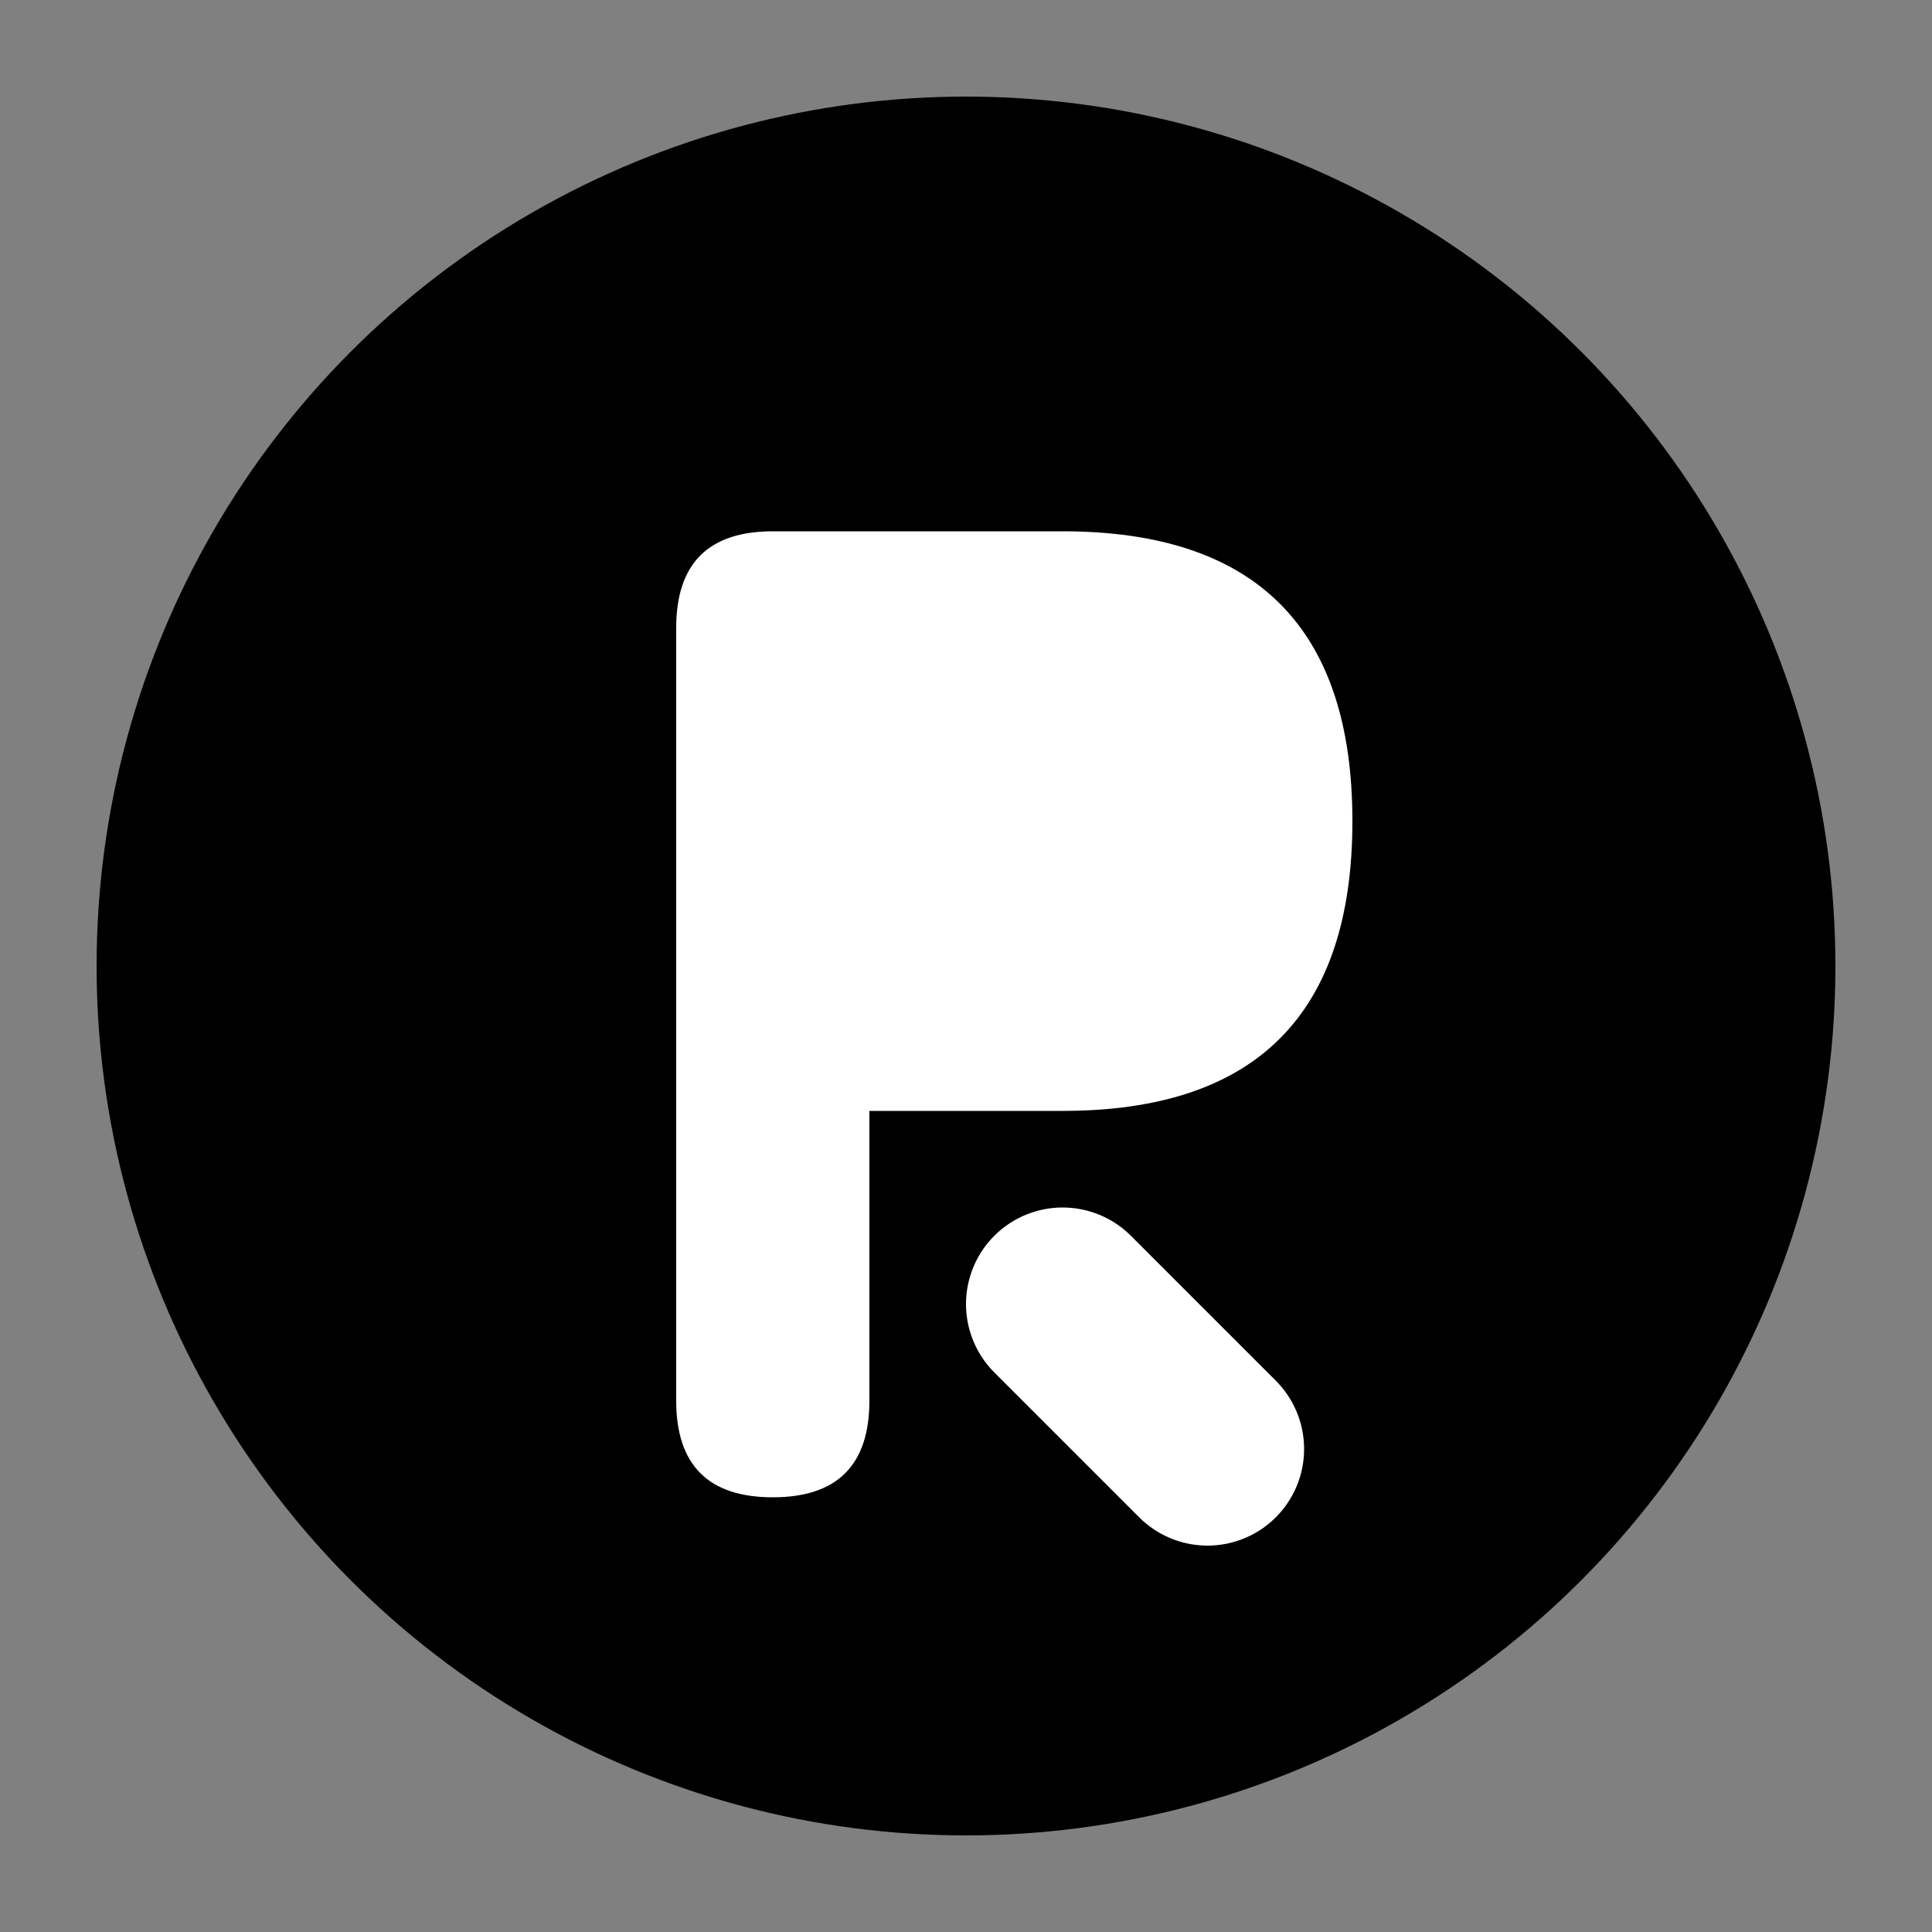 <svg width="200" height="200" viewBox="0 0 200 200"
     xmlns="http://www.w3.org/2000/svg">
  <rect x="0" y="0" width="200" height="200" fill="#808080" stroke="none"/>
  <circle cx="100" cy="100" r="90" fill="black" />
  <path d="M70 65 
           Q70 55 80 55 
           L110 55 
           Q140 55 140 85 
           Q140 115 110 115 
           L90 115 
           L90 145 
           Q90 155 80 155 
           Q70 155 70 145 Z
           M90 70 L110 70 
           Q120 70 120 85 
           Q120 100 110 100 
           L90 100 Z"
        fill="white" />
  <line x1="110" y1="135" x2="125" y2="150"
        stroke="white" stroke-width="20"
        stroke-linecap="round" />
</svg>
